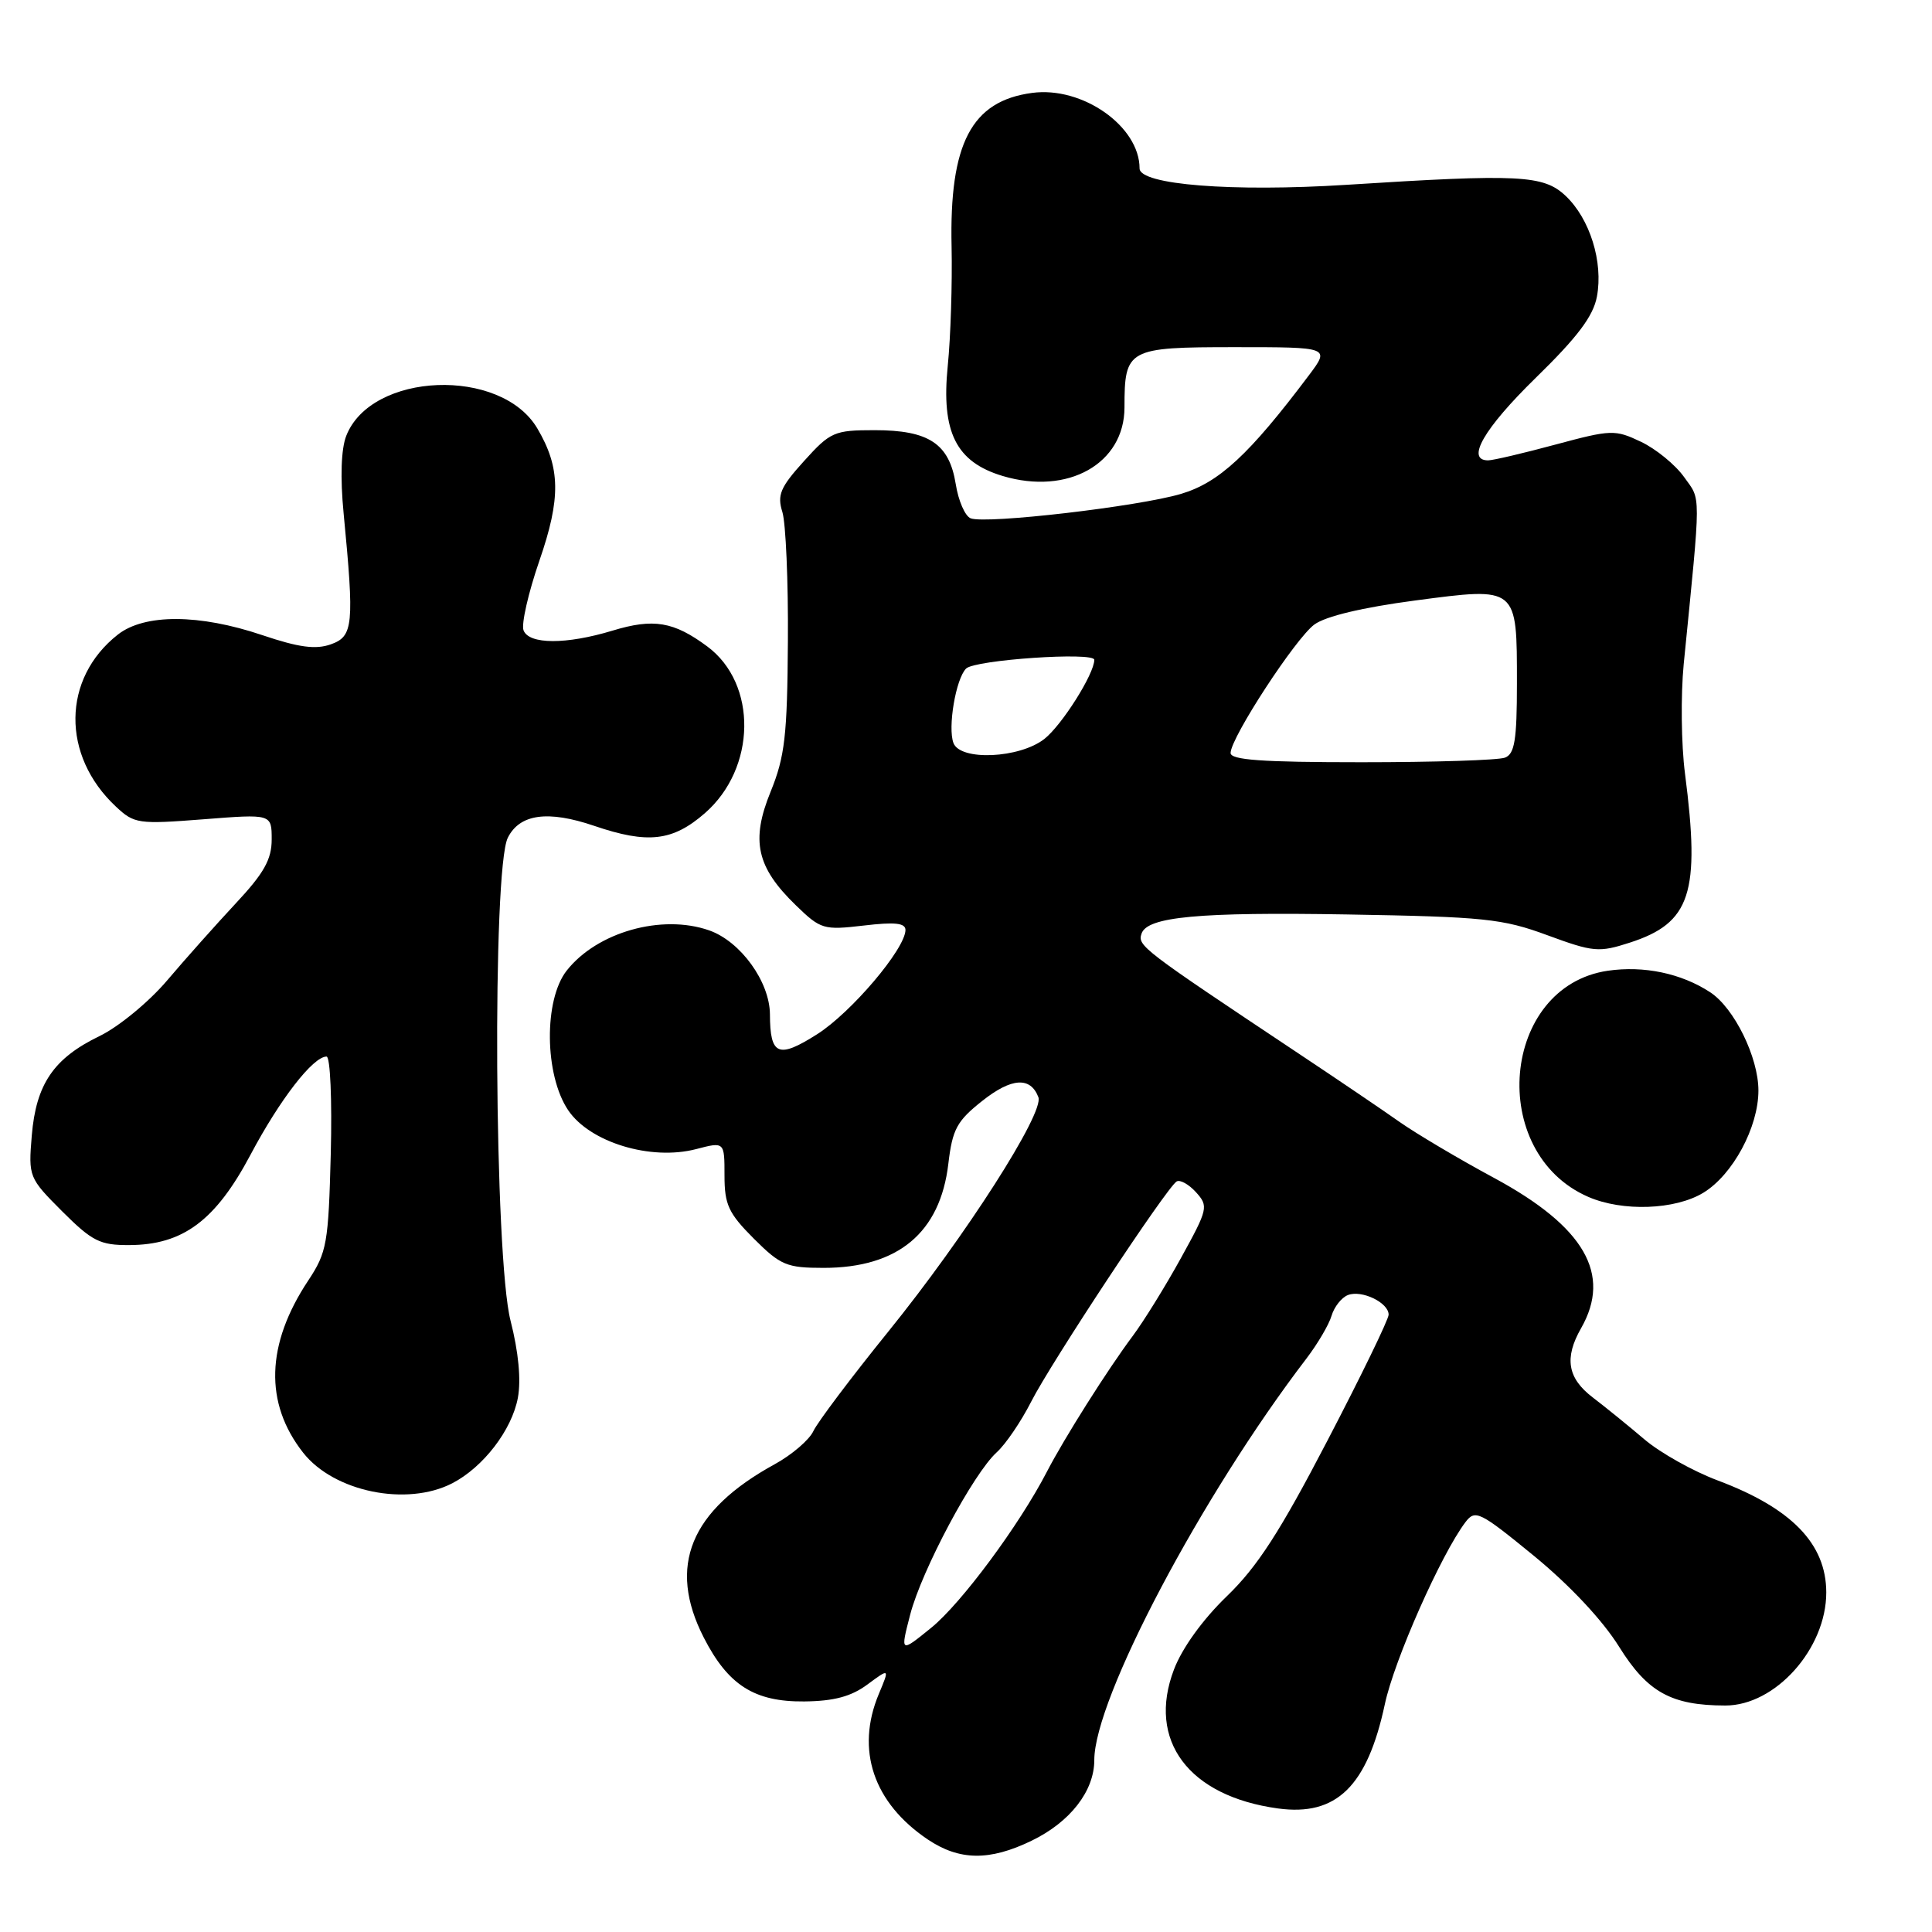<?xml version="1.0" encoding="UTF-8" standalone="no"?>
<!DOCTYPE svg PUBLIC "-//W3C//DTD SVG 1.1//EN" "http://www.w3.org/Graphics/SVG/1.1/DTD/svg11.dtd" >
<svg xmlns="http://www.w3.org/2000/svg" xmlns:xlink="http://www.w3.org/1999/xlink" version="1.1" viewBox="0 0 256 256">
 <g >
 <path fill="currentColor"
d=" M 136.68 243.91 C 141.80 241.44 145.00 237.32 145.00 233.22 C 145.00 225.08 159.23 198.16 173.12 180.00 C 174.59 178.07 176.09 175.53 176.44 174.34 C 176.79 173.16 177.77 171.92 178.61 171.60 C 180.45 170.89 184.00 172.61 184.00 174.20 C 184.00 174.82 180.35 182.34 175.88 190.91 C 169.60 202.98 166.59 207.63 162.55 211.52 C 159.37 214.59 156.64 218.37 155.56 221.21 C 151.96 230.62 157.50 238.01 169.34 239.63 C 177.08 240.69 181.17 236.70 183.50 225.81 C 184.74 219.97 190.97 205.92 194.19 201.68 C 195.48 199.99 196.07 200.28 203.28 206.18 C 208.01 210.06 212.37 214.71 214.55 218.22 C 218.30 224.23 221.46 225.98 228.60 225.99 C 235.25 226.01 242.00 218.45 241.99 211.00 C 241.98 204.56 237.40 199.84 227.59 196.16 C 224.34 194.94 219.98 192.50 217.89 190.72 C 215.81 188.95 212.73 186.45 211.05 185.17 C 207.70 182.62 207.25 179.94 209.50 176.00 C 213.59 168.84 209.95 162.55 197.99 156.09 C 193.31 153.57 187.69 150.23 185.49 148.69 C 183.30 147.14 177.32 143.09 172.21 139.69 C 151.23 125.72 150.72 125.33 151.26 123.71 C 152.01 121.47 158.85 120.84 178.47 121.17 C 196.67 121.48 199.10 121.73 205.03 123.92 C 211.12 126.16 211.86 126.23 215.94 124.91 C 224.03 122.30 225.32 118.36 223.27 102.50 C 222.77 98.65 222.70 92.12 223.10 88.00 C 225.42 64.67 225.41 66.39 223.15 63.21 C 221.99 61.58 219.42 59.48 217.44 58.54 C 213.99 56.90 213.50 56.92 206.10 58.91 C 201.84 60.06 197.83 61.00 197.18 61.00 C 194.19 61.00 196.63 56.78 203.47 50.09 C 209.02 44.68 211.12 41.89 211.60 39.30 C 212.46 34.72 210.67 28.98 207.44 25.94 C 204.51 23.19 201.34 23.03 178.40 24.49 C 163.28 25.45 151.00 24.48 151.00 22.32 C 151.00 16.74 143.43 11.41 136.76 12.31 C 128.72 13.38 125.78 19.01 126.09 32.69 C 126.19 37.53 125.97 44.65 125.58 48.50 C 124.70 57.26 126.68 61.22 132.86 63.07 C 141.50 65.66 149.00 61.44 149.00 53.98 C 149.00 46.22 149.41 46.00 163.65 46.00 C 176.24 46.00 176.24 46.00 173.42 49.75 C 165.53 60.24 161.53 63.94 156.50 65.44 C 150.85 67.12 130.66 69.47 128.62 68.68 C 127.88 68.40 126.99 66.36 126.64 64.14 C 125.78 58.79 123.09 57.00 115.89 57.00 C 110.54 57.00 110.03 57.22 106.53 61.10 C 103.39 64.57 102.96 65.59 103.67 67.85 C 104.12 69.31 104.46 77.03 104.40 85.00 C 104.32 97.47 104.00 100.25 102.12 104.88 C 99.46 111.39 100.24 114.91 105.47 119.97 C 108.75 123.15 109.13 123.26 114.45 122.64 C 118.59 122.15 119.99 122.30 119.98 123.24 C 119.93 125.76 112.79 134.18 108.26 137.05 C 103.12 140.31 102.04 139.85 102.02 134.40 C 101.99 130.08 98.13 124.74 93.97 123.28 C 87.69 121.08 79.11 123.50 75.09 128.61 C 72.04 132.49 72.14 142.43 75.28 147.10 C 78.15 151.37 86.23 153.83 92.25 152.26 C 96.00 151.28 96.00 151.28 96.00 155.76 C 96.00 159.63 96.53 160.76 99.88 164.12 C 103.43 167.66 104.23 168.00 109.13 168.00 C 119.00 168.00 124.58 163.34 125.66 154.21 C 126.20 149.62 126.79 148.54 130.16 145.87 C 134.04 142.80 136.54 142.64 137.59 145.38 C 138.39 147.46 127.95 163.78 117.69 176.46 C 112.78 182.53 108.32 188.46 107.78 189.62 C 107.24 190.79 104.93 192.77 102.65 194.02 C 91.44 200.16 88.42 207.53 93.25 216.98 C 96.48 223.30 99.96 225.51 106.56 225.45 C 110.50 225.41 112.78 224.80 114.93 223.21 C 117.89 221.02 117.89 221.02 116.44 224.48 C 113.36 231.86 115.72 238.87 122.92 243.73 C 127.12 246.55 131.11 246.61 136.68 243.91 Z  M 59.93 196.54 C 64.04 194.41 67.82 189.49 68.62 185.22 C 69.06 182.85 68.71 179.15 67.65 175.00 C 65.50 166.62 65.21 115.13 67.29 111.00 C 68.87 107.85 72.60 107.34 78.74 109.43 C 85.84 111.85 89.13 111.47 93.40 107.75 C 100.22 101.80 100.39 90.61 93.72 85.66 C 89.27 82.36 86.60 81.91 81.17 83.56 C 75.03 85.42 70.09 85.41 69.37 83.52 C 69.06 82.70 70.00 78.56 71.47 74.30 C 74.34 66.01 74.27 61.97 71.20 56.77 C 66.39 48.61 49.19 49.28 45.88 57.75 C 45.20 59.48 45.07 63.27 45.53 68.00 C 46.96 82.85 46.82 84.32 43.83 85.38 C 41.83 86.09 39.59 85.79 34.76 84.16 C 26.40 81.34 19.15 81.31 15.61 84.09 C 8.22 89.90 8.11 100.11 15.36 106.88 C 17.79 109.16 18.32 109.23 26.96 108.56 C 36.00 107.85 36.00 107.85 36.00 111.23 C 36.00 113.88 34.98 115.70 31.25 119.69 C 28.64 122.49 24.54 127.09 22.14 129.92 C 19.74 132.75 15.72 136.06 13.20 137.28 C 7.10 140.23 4.78 143.65 4.21 150.47 C 3.76 155.94 3.82 156.08 8.24 160.51 C 12.21 164.47 13.25 165.00 17.12 164.98 C 24.24 164.96 28.56 161.74 33.20 153.00 C 37.09 145.67 41.48 140.00 43.27 140.00 C 43.76 140.00 44.01 145.73 43.83 152.83 C 43.52 164.77 43.32 165.93 40.84 169.68 C 35.24 178.12 35.01 185.93 40.17 192.49 C 44.25 197.68 53.90 199.65 59.93 196.54 Z  M 225.71 158.04 C 229.61 155.66 233.00 149.36 233.00 144.50 C 233.00 140.10 229.79 133.56 226.61 131.48 C 222.78 128.97 217.81 127.93 213.03 128.63 C 198.90 130.72 197.01 152.74 210.45 158.59 C 214.99 160.57 221.97 160.32 225.71 158.04 Z  M 120.60 213.96 C 122.12 208.08 128.97 195.24 132.08 192.43 C 133.25 191.37 135.30 188.36 136.63 185.74 C 139.25 180.58 154.57 157.38 155.91 156.55 C 156.36 156.28 157.52 156.92 158.48 157.98 C 160.15 159.83 160.07 160.19 156.48 166.70 C 154.42 170.44 151.55 175.07 150.11 177.00 C 146.76 181.48 141.01 190.58 138.71 195.03 C 135.05 202.10 127.38 212.45 123.39 215.69 C 119.29 219.02 119.29 219.02 120.60 213.96 Z  M 163.06 99.75 C 163.15 97.63 171.66 84.60 174.15 82.76 C 175.63 81.66 180.55 80.49 187.50 79.57 C 201.14 77.77 201.00 77.66 201.00 90.58 C 201.00 98.05 200.70 99.90 199.42 100.39 C 198.55 100.73 190.00 101.00 180.42 101.00 C 167.12 101.00 163.01 100.70 163.06 99.75 Z  M 126.34 98.46 C 125.56 96.41 126.65 89.95 128.01 88.59 C 129.17 87.43 145.00 86.35 145.00 87.43 C 145.00 89.29 140.71 96.08 138.39 97.91 C 135.10 100.49 127.26 100.85 126.34 98.46 Z "/>
</g>
</svg>